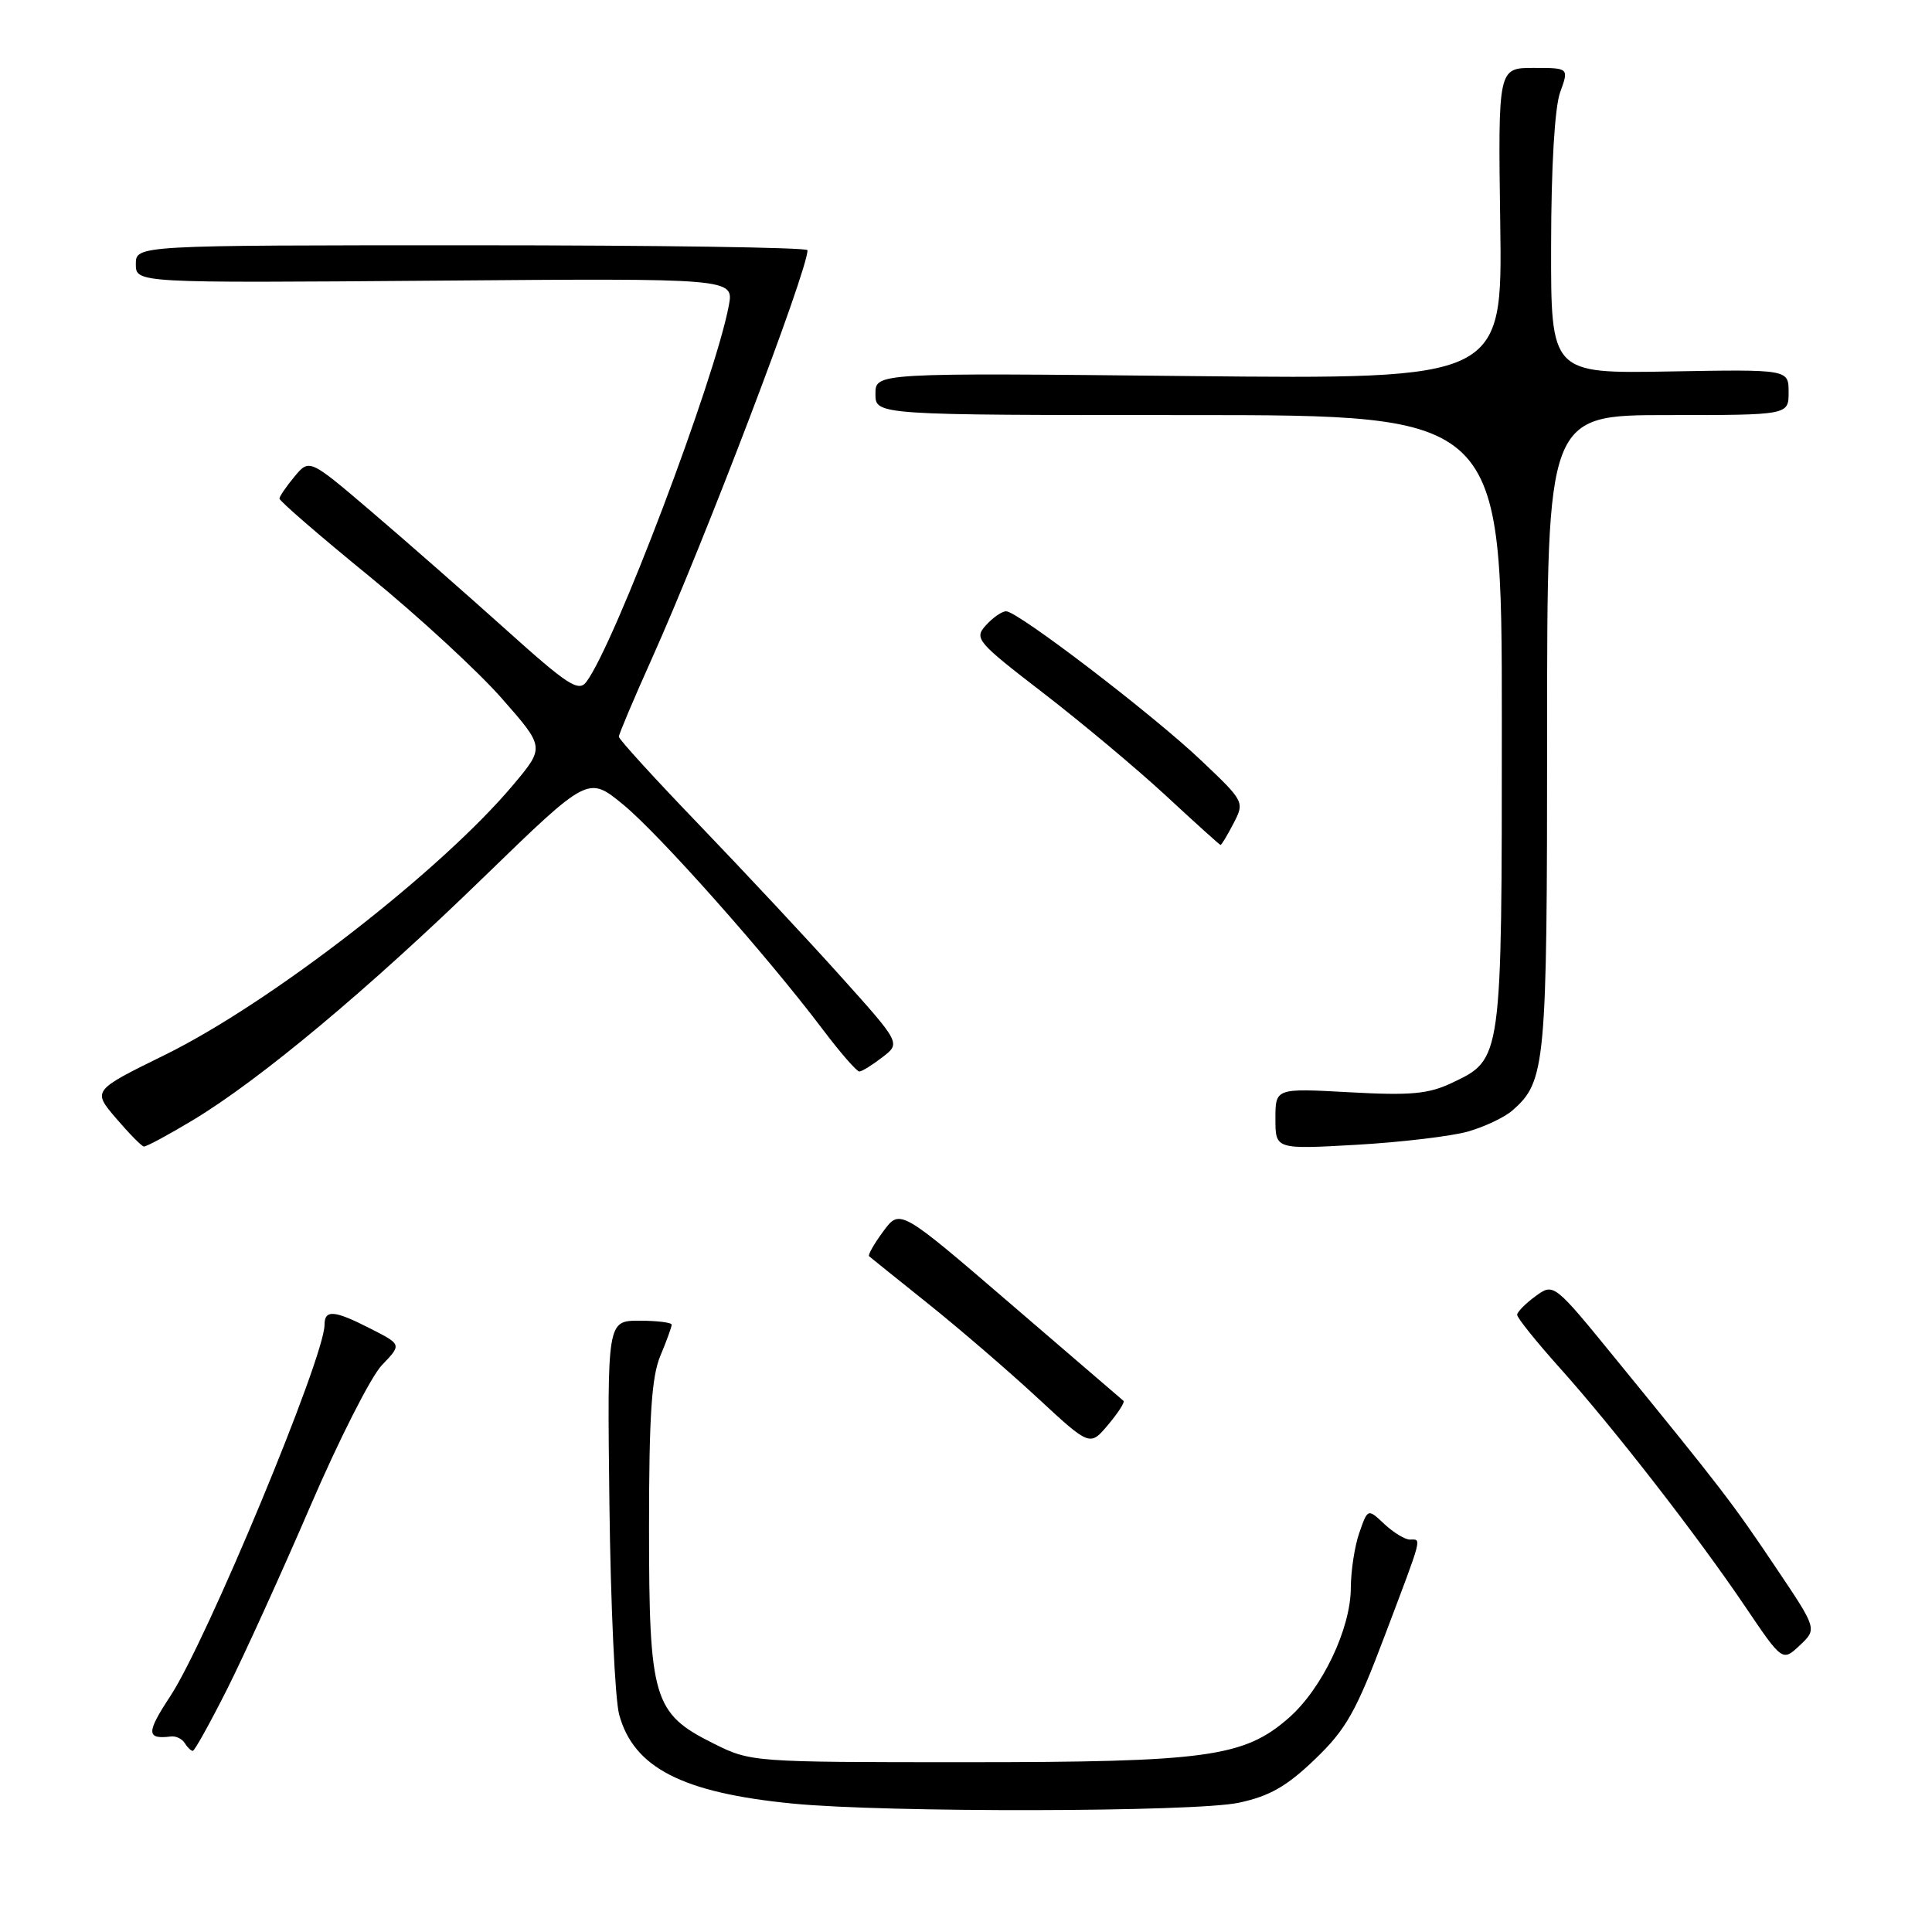 <?xml version="1.0" encoding="UTF-8" standalone="no"?>
<!DOCTYPE svg PUBLIC "-//W3C//DTD SVG 1.1//EN" "http://www.w3.org/Graphics/SVG/1.1/DTD/svg11.dtd" >
<svg xmlns="http://www.w3.org/2000/svg" xmlns:xlink="http://www.w3.org/1999/xlink" version="1.1" viewBox="0 0 256 256">
 <g >
 <path fill="currentColor"
d=" M 164.16 238.87 C 168.23 238.00 170.50 236.70 174.23 233.12 C 178.37 229.14 179.67 226.85 183.52 216.65 C 188.59 203.24 188.39 204.00 186.81 204.00 C 186.16 204.00 184.64 203.07 183.43 201.94 C 181.24 199.88 181.24 199.88 180.12 203.09 C 179.50 204.85 179.00 208.14 178.99 210.40 C 178.98 215.81 175.19 223.75 170.77 227.63 C 164.85 232.82 159.92 233.50 128.00 233.50 C 99.60 233.50 99.48 233.49 94.50 231.00 C 86.56 227.03 86.00 225.14 86.00 202.37 C 86.00 187.63 86.34 182.42 87.50 179.65 C 88.33 177.68 89.00 175.82 89.00 175.53 C 89.00 175.24 87.08 175.00 84.73 175.00 C 80.46 175.00 80.46 175.00 80.75 199.25 C 80.91 212.59 81.49 225.15 82.04 227.18 C 83.95 234.23 90.41 237.55 105.00 238.98 C 117.33 240.20 158.35 240.12 164.16 238.87 Z  M 30.12 223.77 C 32.39 219.24 37.34 208.36 41.12 199.58 C 44.89 190.81 49.16 182.40 50.60 180.89 C 53.23 178.16 53.23 178.16 49.15 176.08 C 44.28 173.59 43.00 173.48 43.00 175.56 C 43.00 179.85 27.38 217.44 22.56 224.76 C 19.36 229.62 19.38 230.50 22.67 230.09 C 23.32 230.01 24.13 230.41 24.48 230.97 C 24.83 231.54 25.31 232.00 25.55 232.00 C 25.78 232.00 27.84 228.30 30.12 223.77 Z  M 235.29 207.68 C 229.59 199.18 228.12 197.26 214.24 180.25 C 205.88 169.99 205.88 169.99 203.47 171.75 C 202.15 172.71 201.05 173.82 201.03 174.21 C 201.01 174.60 203.54 177.75 206.64 181.21 C 213.81 189.21 224.83 203.39 231.22 212.84 C 236.18 220.18 236.18 220.18 238.48 218.02 C 240.79 215.85 240.79 215.85 235.29 207.68 Z  M 148.87 185.62 C 148.67 185.45 141.92 179.66 133.88 172.74 C 119.25 160.16 119.25 160.16 117.04 163.16 C 115.82 164.81 114.98 166.29 115.16 166.46 C 115.35 166.63 118.88 169.46 123.00 172.76 C 127.12 176.06 133.63 181.66 137.46 185.21 C 144.42 191.66 144.42 191.66 146.83 188.79 C 148.16 187.21 149.08 185.78 148.87 185.62 Z  M 25.55 148.43 C 34.47 143.06 48.85 131.05 64.18 116.15 C 77.93 102.81 77.93 102.81 82.55 106.59 C 87.35 110.53 101.54 126.51 108.96 136.33 C 111.31 139.45 113.52 141.99 113.87 141.98 C 114.22 141.97 115.59 141.12 116.92 140.09 C 119.35 138.23 119.35 138.23 111.42 129.40 C 107.07 124.55 98.66 115.55 92.75 109.40 C 86.84 103.26 82.00 97.96 82.00 97.62 C 82.00 97.29 83.97 92.62 86.38 87.26 C 93.37 71.67 107.00 35.90 107.00 33.15 C 107.00 32.79 86.98 32.50 62.50 32.50 C 18.00 32.50 18.00 32.50 18.00 35.00 C 18.00 37.50 18.00 37.50 57.62 37.19 C 97.25 36.87 97.25 36.87 96.57 40.50 C 94.73 50.28 81.44 85.39 77.69 90.36 C 76.66 91.72 75.22 90.79 67.00 83.39 C 61.77 78.70 53.79 71.69 49.25 67.82 C 41.00 60.78 41.00 60.78 39.03 63.14 C 37.95 64.44 37.05 65.75 37.03 66.06 C 37.01 66.37 42.35 70.99 48.90 76.33 C 55.44 81.67 63.35 88.96 66.48 92.53 C 72.18 99.01 72.18 99.01 68.06 103.93 C 58.52 115.32 35.91 132.86 21.87 139.77 C 12.24 144.50 12.24 144.50 15.37 148.17 C 17.09 150.18 18.75 151.87 19.06 151.92 C 19.37 151.96 22.29 150.39 25.55 148.43 Z  M 194.50 149.94 C 196.70 149.31 199.35 148.06 200.39 147.15 C 204.82 143.28 205.00 141.31 205.00 97.03 C 205.00 55.00 205.00 55.00 221.00 55.00 C 237.00 55.00 237.00 55.00 237.00 51.97 C 237.00 48.94 237.00 48.94 221.25 49.22 C 205.50 49.50 205.50 49.50 205.53 32.50 C 205.54 22.09 206.01 14.24 206.72 12.25 C 207.90 9.00 207.90 9.00 203.20 9.00 C 198.50 9.00 198.50 9.00 198.79 29.63 C 199.08 50.25 199.08 50.25 157.54 49.83 C 116.00 49.40 116.00 49.40 116.00 52.20 C 116.00 55.00 116.00 55.00 157.50 55.00 C 199.00 55.00 199.00 55.00 199.00 95.55 C 199.00 140.70 199.05 140.32 192.36 143.50 C 189.28 144.96 186.91 145.18 178.81 144.73 C 169.00 144.19 169.00 144.19 169.00 148.24 C 169.00 152.30 169.00 152.30 179.75 151.69 C 185.66 151.35 192.30 150.56 194.50 149.94 Z  M 163.44 109.12 C 164.92 106.26 164.89 106.20 159.21 100.81 C 152.81 94.72 134.87 81.00 133.32 81.00 C 132.76 81.00 131.56 81.83 130.64 82.85 C 129.05 84.60 129.41 85.03 138.24 91.83 C 143.33 95.75 150.65 101.88 154.50 105.44 C 158.35 109.01 161.60 111.94 161.72 111.96 C 161.85 111.98 162.62 110.70 163.44 109.12 Z "/>
</g>
</svg>
